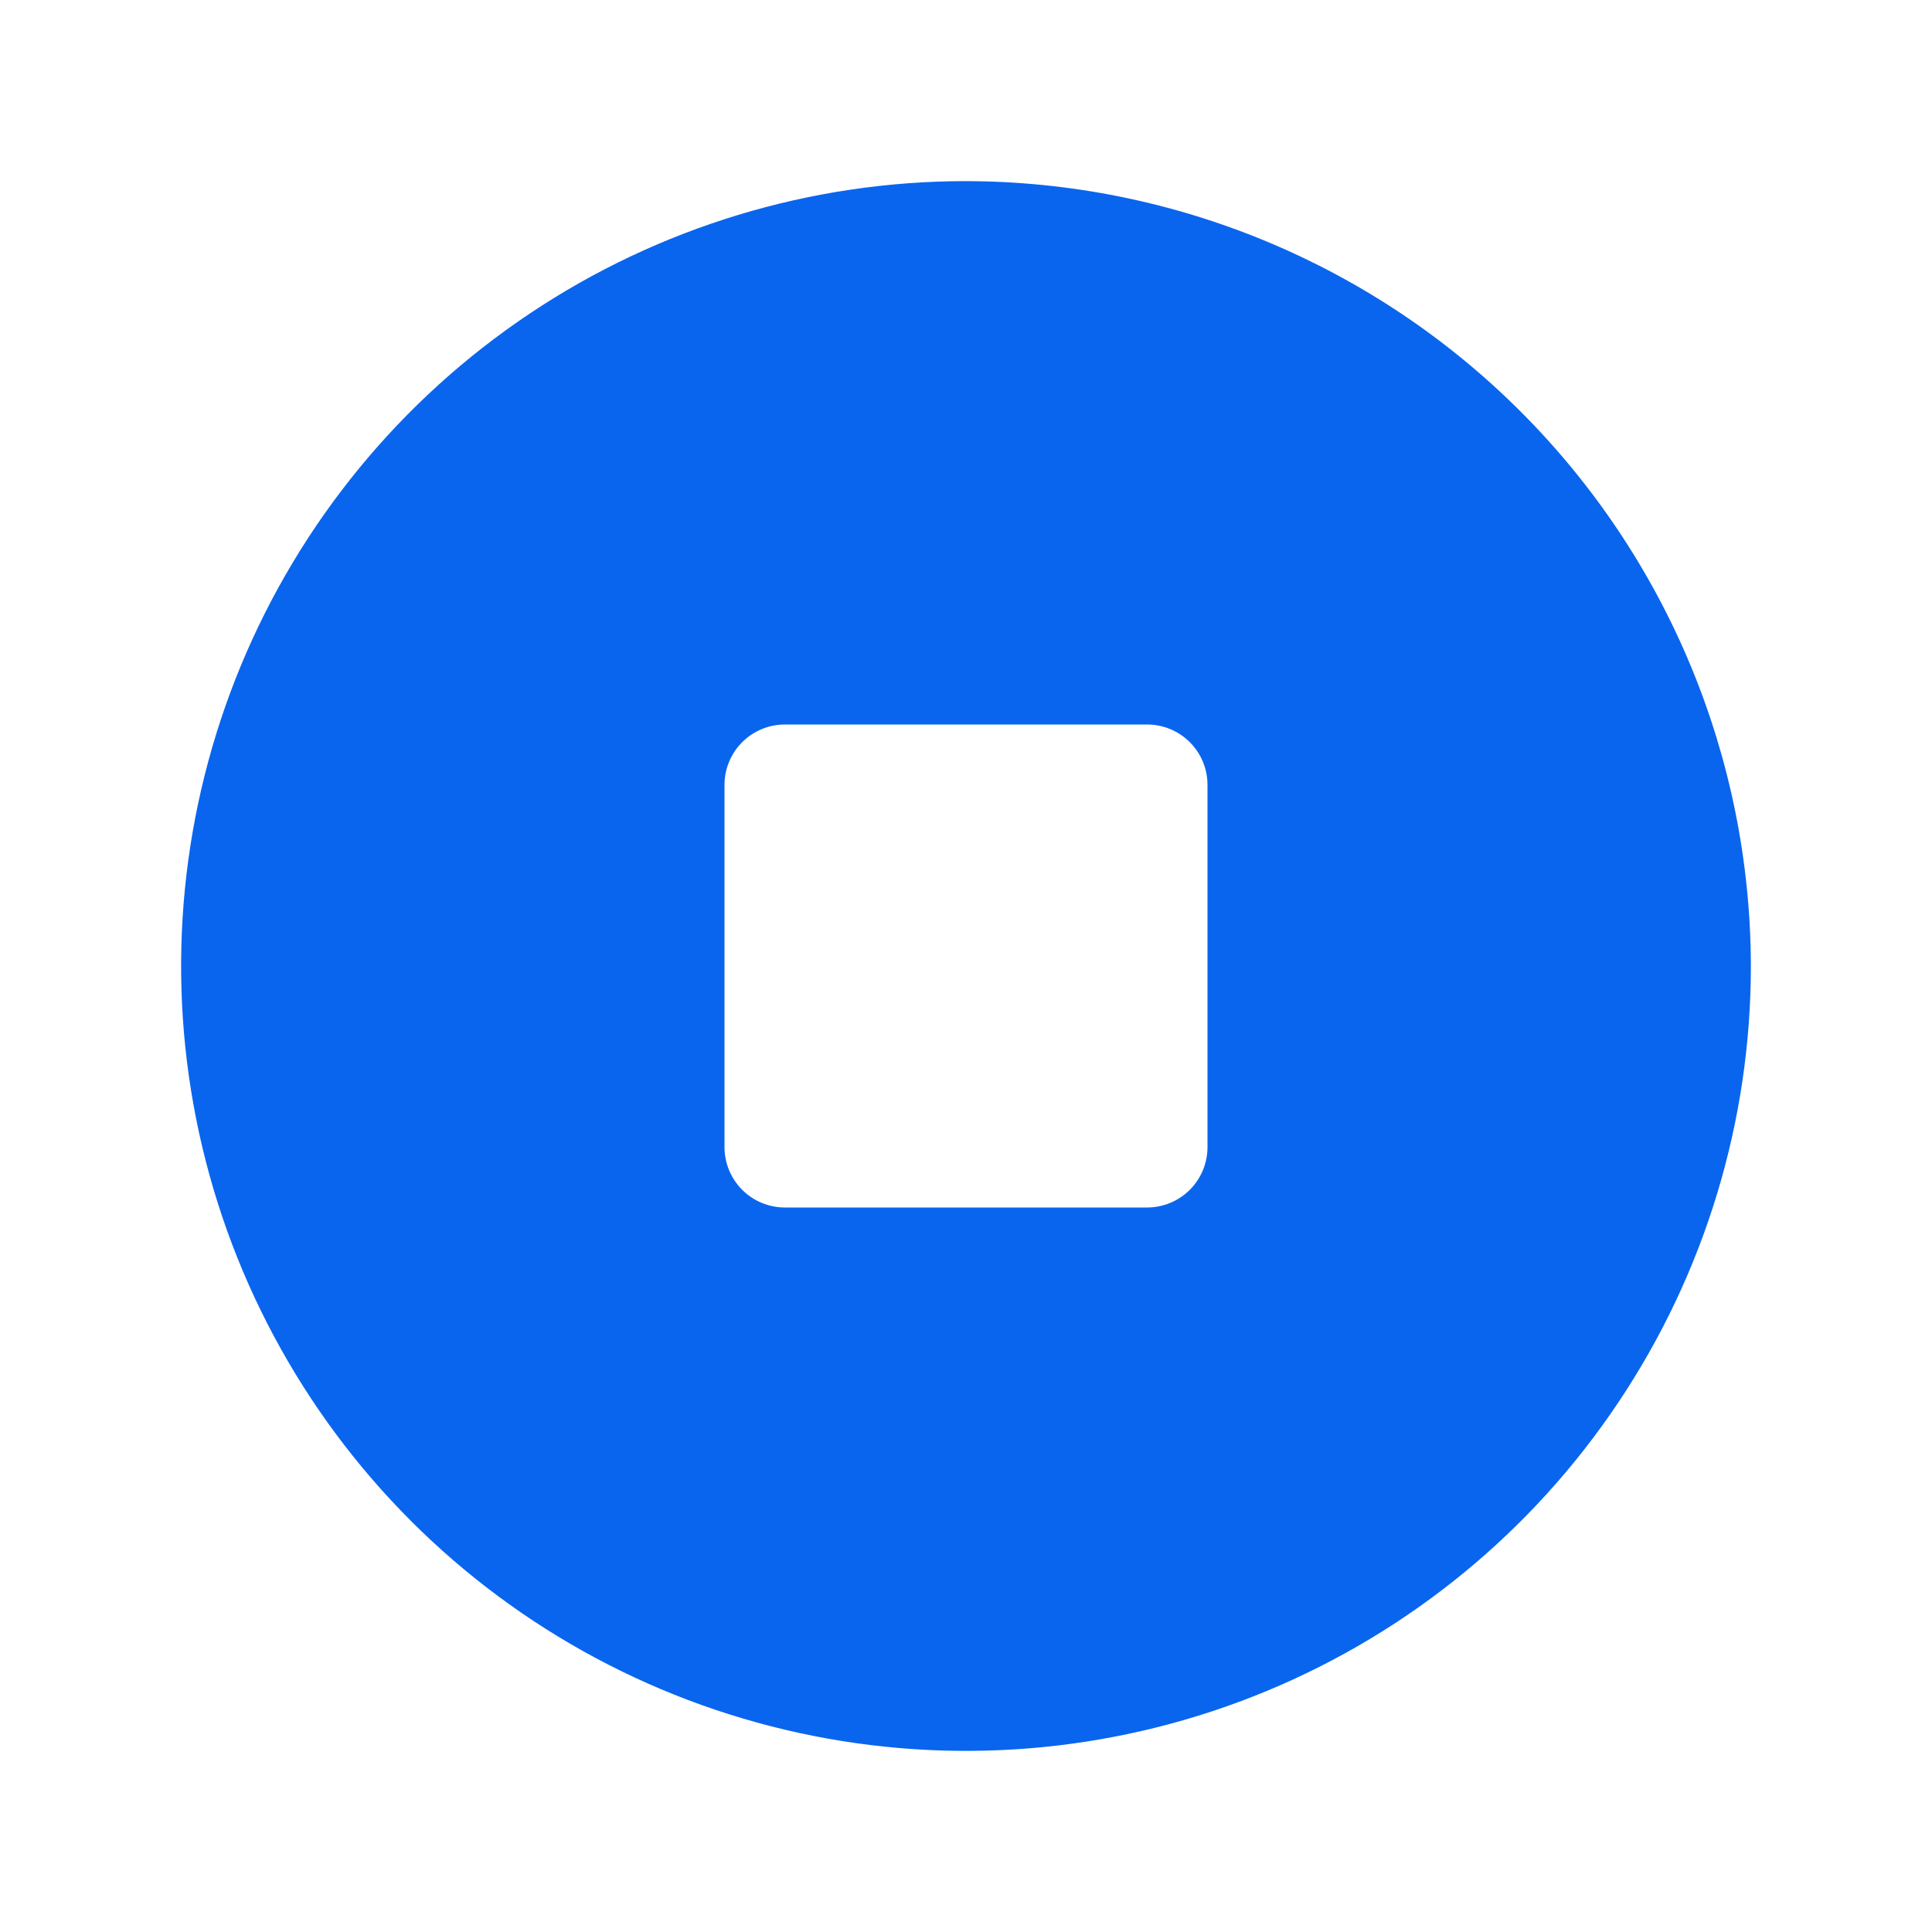 <svg width="40" height="40" viewBox="0 0 40 40" fill="none" xmlns="http://www.w3.org/2000/svg">
<path d="M20 3.75C16.786 3.75 13.644 4.703 10.972 6.489C8.3 8.274 6.217 10.812 4.987 13.781C3.757 16.751 3.435 20.018 4.062 23.17C4.689 26.322 6.237 29.218 8.51 31.491C10.782 33.763 13.678 35.311 16.83 35.938C19.982 36.565 23.249 36.243 26.219 35.013C29.188 33.783 31.726 31.7 33.511 29.028C35.297 26.356 36.25 23.214 36.25 20C36.242 15.693 34.527 11.564 31.481 8.519C28.436 5.473 24.307 3.758 20 3.75ZM25 23.75C25 24.081 24.868 24.399 24.634 24.634C24.399 24.868 24.081 25 23.75 25H16.25C15.918 25 15.601 24.868 15.366 24.634C15.132 24.399 15 24.081 15 23.75V16.25C15 15.918 15.132 15.601 15.366 15.366C15.601 15.132 15.918 15 16.25 15H23.75C24.081 15 24.399 15.132 24.634 15.366C24.868 15.601 25 15.918 25 16.25V23.75Z" fill="#0965EE"/>
</svg>
